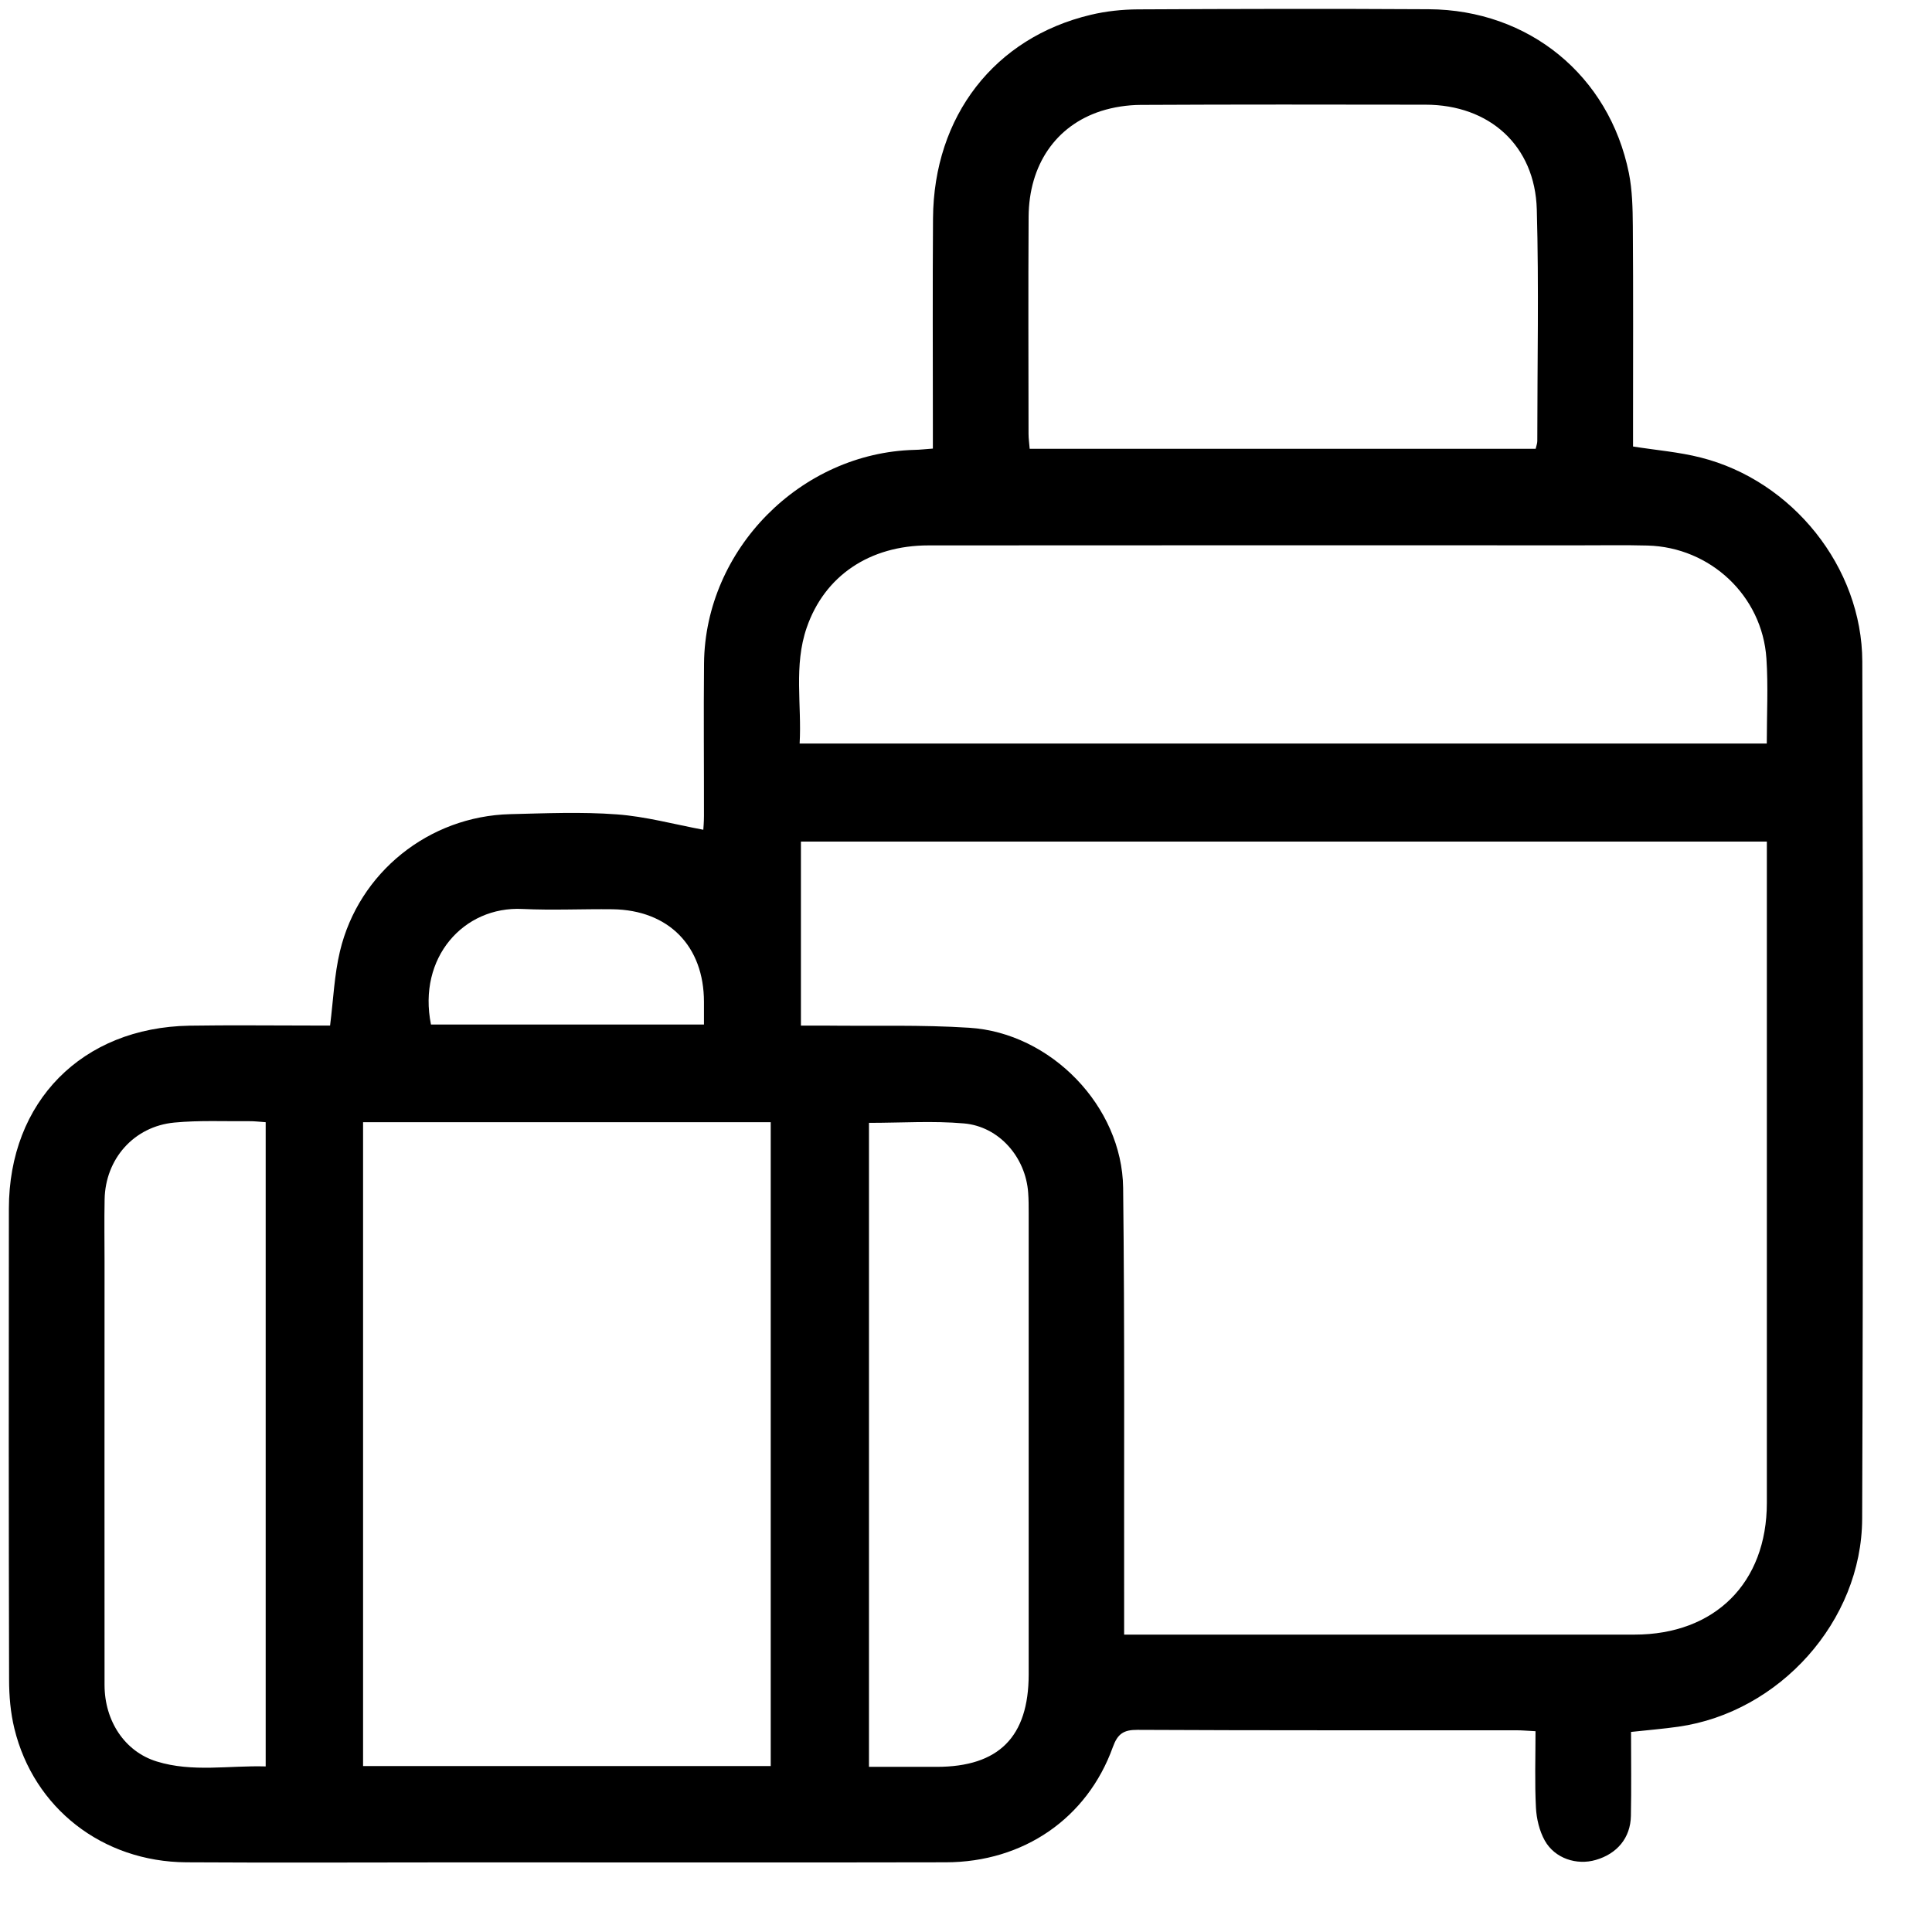 <svg width="27" height="27" viewBox="0 0 27 27" fill="none" xmlns="http://www.w3.org/2000/svg">
<path d="M22.794 24.205C22.794 24.596 22.8 24.988 22.792 25.379C22.786 25.685 22.599 25.907 22.301 25.993C22.034 26.071 21.729 25.972 21.589 25.723C21.513 25.587 21.473 25.418 21.465 25.262C21.447 24.913 21.459 24.563 21.459 24.194C21.356 24.189 21.274 24.181 21.191 24.181C19.426 24.18 17.661 24.184 15.896 24.175C15.701 24.174 15.619 24.231 15.552 24.416C15.194 25.411 14.304 26.024 13.218 26.026C10.974 26.031 8.729 26.027 6.484 26.027C5.191 26.027 3.897 26.034 2.603 26.026C1.432 26.018 0.472 25.27 0.201 24.157C0.147 23.936 0.127 23.701 0.127 23.472C0.121 21.279 0.122 19.086 0.124 16.892C0.125 15.396 1.145 14.36 2.647 14.334C3.212 14.325 3.777 14.332 4.343 14.332C4.435 14.332 4.527 14.332 4.613 14.332C4.659 13.966 4.672 13.623 4.751 13.294C5.014 12.191 5.995 11.407 7.129 11.378C7.626 11.366 8.125 11.344 8.619 11.381C9.021 11.41 9.418 11.519 9.829 11.596C9.831 11.565 9.838 11.484 9.838 11.402C9.839 10.691 9.832 9.98 9.839 9.269C9.855 7.676 11.191 6.327 12.783 6.287C12.858 6.286 12.933 6.276 13.037 6.269C13.037 6.156 13.037 6.056 13.037 5.956C13.037 4.987 13.032 4.019 13.039 3.051C13.049 1.622 13.899 0.526 15.244 0.207C15.458 0.156 15.684 0.132 15.904 0.131C17.258 0.124 18.612 0.121 19.966 0.129C21.366 0.137 22.488 1.055 22.764 2.419C22.812 2.66 22.817 2.912 22.819 3.16C22.826 4.085 22.822 5.011 22.822 5.936C22.822 6.037 22.822 6.14 22.822 6.24C23.151 6.292 23.465 6.317 23.767 6.394C25.049 6.717 26.022 7.926 26.026 9.246C26.036 13.239 26.039 17.231 26.024 21.224C26.019 22.657 24.867 23.931 23.455 24.131C23.245 24.161 23.034 24.178 22.794 24.204L22.794 24.205ZM15.711 22.844H16.008C18.286 22.844 20.564 22.844 22.842 22.844C23.966 22.844 24.692 22.121 24.692 21.002C24.693 18.013 24.692 15.024 24.692 12.036C24.692 11.944 24.692 11.854 24.692 11.761H11.193V14.333C11.321 14.333 11.431 14.332 11.541 14.333C12.209 14.341 12.878 14.32 13.544 14.363C14.686 14.434 15.682 15.461 15.696 16.6C15.719 18.569 15.707 20.539 15.71 22.509C15.71 22.609 15.71 22.711 15.71 22.844H15.711ZM10.771 24.681V15.683H5.074V24.681H10.771ZM24.691 10.391C24.691 9.986 24.712 9.593 24.686 9.203C24.628 8.327 23.902 7.647 23.024 7.624C22.716 7.616 22.407 7.621 22.099 7.621C19.059 7.621 16.018 7.619 12.977 7.622C12.151 7.622 11.523 8.049 11.274 8.771C11.09 9.303 11.206 9.849 11.175 10.391H24.691ZM21.461 6.272C21.471 6.229 21.484 6.196 21.484 6.164C21.484 5.085 21.507 4.005 21.477 2.927C21.452 2.036 20.817 1.464 19.922 1.463C18.595 1.461 17.267 1.459 15.941 1.466C15.756 1.467 15.563 1.496 15.387 1.552C14.755 1.756 14.379 2.305 14.375 3.031C14.369 4.042 14.373 5.052 14.374 6.062C14.374 6.129 14.384 6.194 14.39 6.272H21.461H21.461ZM12.144 15.693V24.692C12.473 24.692 12.781 24.692 13.089 24.692C13.958 24.692 14.375 24.274 14.376 23.401C14.376 21.252 14.376 19.102 14.376 16.954C14.376 16.859 14.376 16.765 14.369 16.671C14.336 16.176 13.965 15.743 13.471 15.7C13.04 15.662 12.602 15.692 12.144 15.692L12.144 15.693ZM3.713 15.683C3.622 15.677 3.555 15.668 3.488 15.669C3.138 15.672 2.784 15.655 2.436 15.688C1.871 15.742 1.472 16.196 1.462 16.762C1.456 17.054 1.461 17.345 1.461 17.636C1.461 19.606 1.459 21.577 1.461 23.547C1.461 24.049 1.742 24.479 2.191 24.617C2.689 24.771 3.202 24.671 3.713 24.686V15.683ZM9.838 14.318C9.838 14.202 9.838 14.101 9.838 14.001C9.837 13.221 9.344 12.718 8.561 12.707C8.142 12.702 7.721 12.723 7.302 12.703C6.481 12.662 5.834 13.382 6.023 14.318H9.838H9.838Z" fill="black"/>
</svg>
